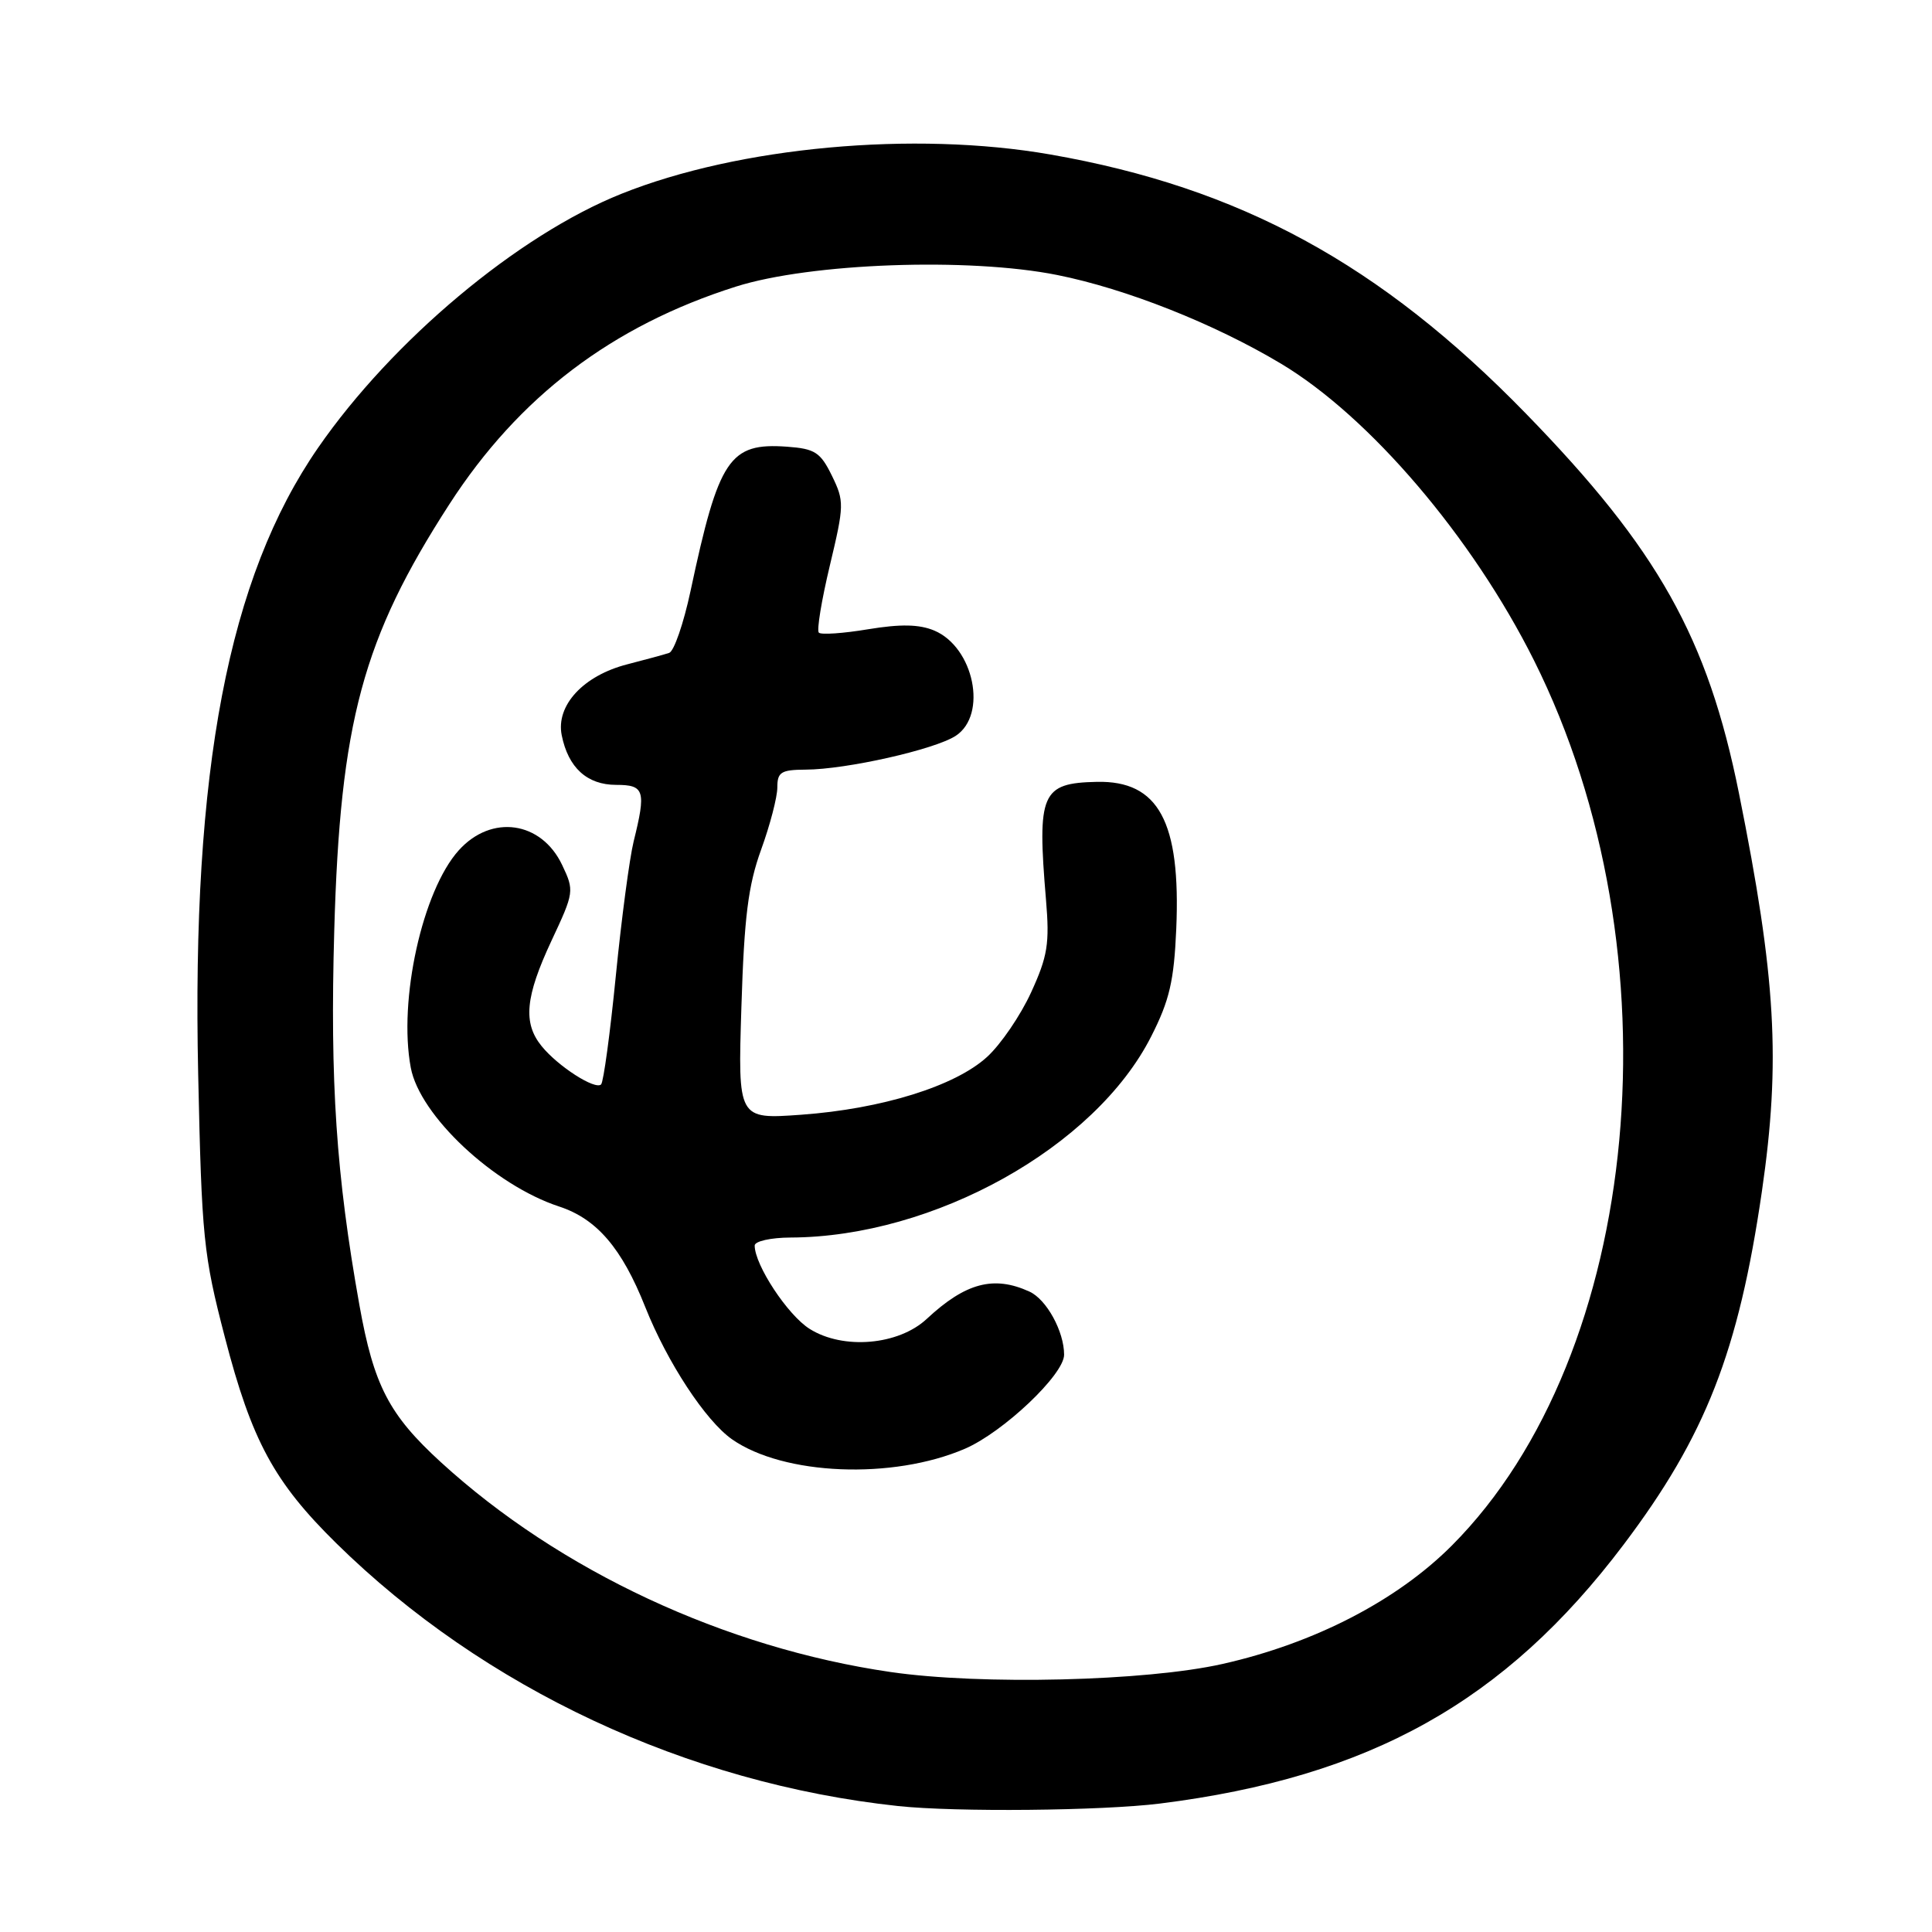 <?xml version="1.0" encoding="UTF-8" standalone="no"?>
<!DOCTYPE svg PUBLIC "-//W3C//DTD SVG 1.1//EN" "http://www.w3.org/Graphics/SVG/1.1/DTD/svg11.dtd" >
<svg xmlns="http://www.w3.org/2000/svg" xmlns:xlink="http://www.w3.org/1999/xlink" version="1.1" viewBox="0 0 256 256">
 <g >
 <path fill="currentColor"
d=" M 153.70 238.98 C 181.50 235.49 199.42 225.49 215.13 204.68 C 225.99 190.30 230.37 179.10 233.46 157.87 C 235.97 140.59 235.33 129.53 230.42 105.11 C 226.28 84.52 219.69 72.77 202.19 54.80 C 182.90 34.98 164.32 24.86 139.17 20.47 C 121.11 17.32 97.89 19.45 82.34 25.68 C 68.65 31.15 51.98 45.12 42.15 59.33 C 30.26 76.52 25.38 102.03 26.26 142.36 C 26.73 164.01 26.95 166.25 29.79 177.17 C 33.36 190.93 36.32 196.38 44.57 204.50 C 64.12 223.72 91.06 236.31 119.00 239.31 C 126.66 240.13 146.00 239.94 153.70 238.98 Z  M 118.00 221.55 C 96.05 218.35 74.16 208.14 58.43 193.76 C 51.54 187.46 49.53 183.59 47.62 172.91 C 44.55 155.73 43.72 143.37 44.29 123.31 C 45.07 95.67 48.06 84.59 59.54 66.82 C 68.75 52.56 81.10 43.18 97.50 37.98 C 107.38 34.85 128.36 34.09 140.09 36.44 C 149.20 38.26 160.86 42.88 169.71 48.17 C 181.47 55.20 195.08 71.15 203.26 87.50 C 222.60 126.19 217.67 179.42 192.38 204.79 C 185.10 212.09 174.17 217.74 162.00 220.48 C 151.85 222.77 130.02 223.30 118.00 221.55 Z  M 127.85 191.97 C 132.93 189.78 141.00 182.14 141.00 179.51 C 141.00 176.42 138.67 172.17 136.40 171.14 C 131.67 168.98 127.93 169.98 122.80 174.76 C 119.06 178.25 111.73 178.88 107.29 176.09 C 104.38 174.27 100.00 167.62 100.00 165.04 C 100.00 164.47 102.14 163.99 104.75 163.98 C 123.76 163.91 145.11 152.01 152.54 137.33 C 154.97 132.55 155.56 129.98 155.86 123.09 C 156.47 108.87 153.52 103.42 145.33 103.60 C 137.98 103.76 137.41 105.09 138.60 119.23 C 139.09 125.03 138.82 126.71 136.63 131.49 C 135.24 134.53 132.62 138.38 130.80 140.04 C 126.57 143.92 116.84 146.94 106.14 147.71 C 97.77 148.31 97.77 148.31 98.24 133.41 C 98.61 121.49 99.14 117.31 100.85 112.59 C 102.03 109.34 103.00 105.63 103.00 104.34 C 103.00 102.31 103.49 102.00 106.75 101.98 C 112.14 101.96 123.87 99.31 126.64 97.50 C 130.89 94.71 129.06 85.77 123.79 83.55 C 121.80 82.72 119.35 82.67 115.03 83.38 C 111.74 83.93 108.80 84.13 108.50 83.83 C 108.20 83.54 108.86 79.53 109.96 74.93 C 111.87 66.93 111.88 66.41 110.23 63.03 C 108.71 59.93 107.99 59.46 104.29 59.19 C 96.65 58.64 95.24 60.74 91.50 78.31 C 90.58 82.61 89.31 86.30 88.67 86.51 C 88.03 86.73 85.54 87.40 83.14 88.02 C 77.30 89.51 73.64 93.47 74.43 97.42 C 75.29 101.72 77.79 104.00 81.65 104.00 C 85.40 104.00 85.63 104.76 83.96 111.50 C 83.42 113.70 82.35 121.71 81.60 129.30 C 80.85 136.89 79.97 143.36 79.65 143.69 C 78.87 144.46 73.94 141.30 71.77 138.62 C 69.27 135.55 69.60 132.09 73.07 124.66 C 76.08 118.24 76.11 118.03 74.49 114.62 C 71.73 108.80 65.12 107.86 60.79 112.67 C 55.97 118.02 52.76 132.57 54.43 141.47 C 55.62 147.83 65.46 157.04 74.09 159.87 C 79.08 161.51 82.40 165.38 85.50 173.19 C 88.42 180.53 93.49 188.25 96.99 190.71 C 103.83 195.50 118.28 196.09 127.85 191.97 Z "/>
</g>
</svg>
